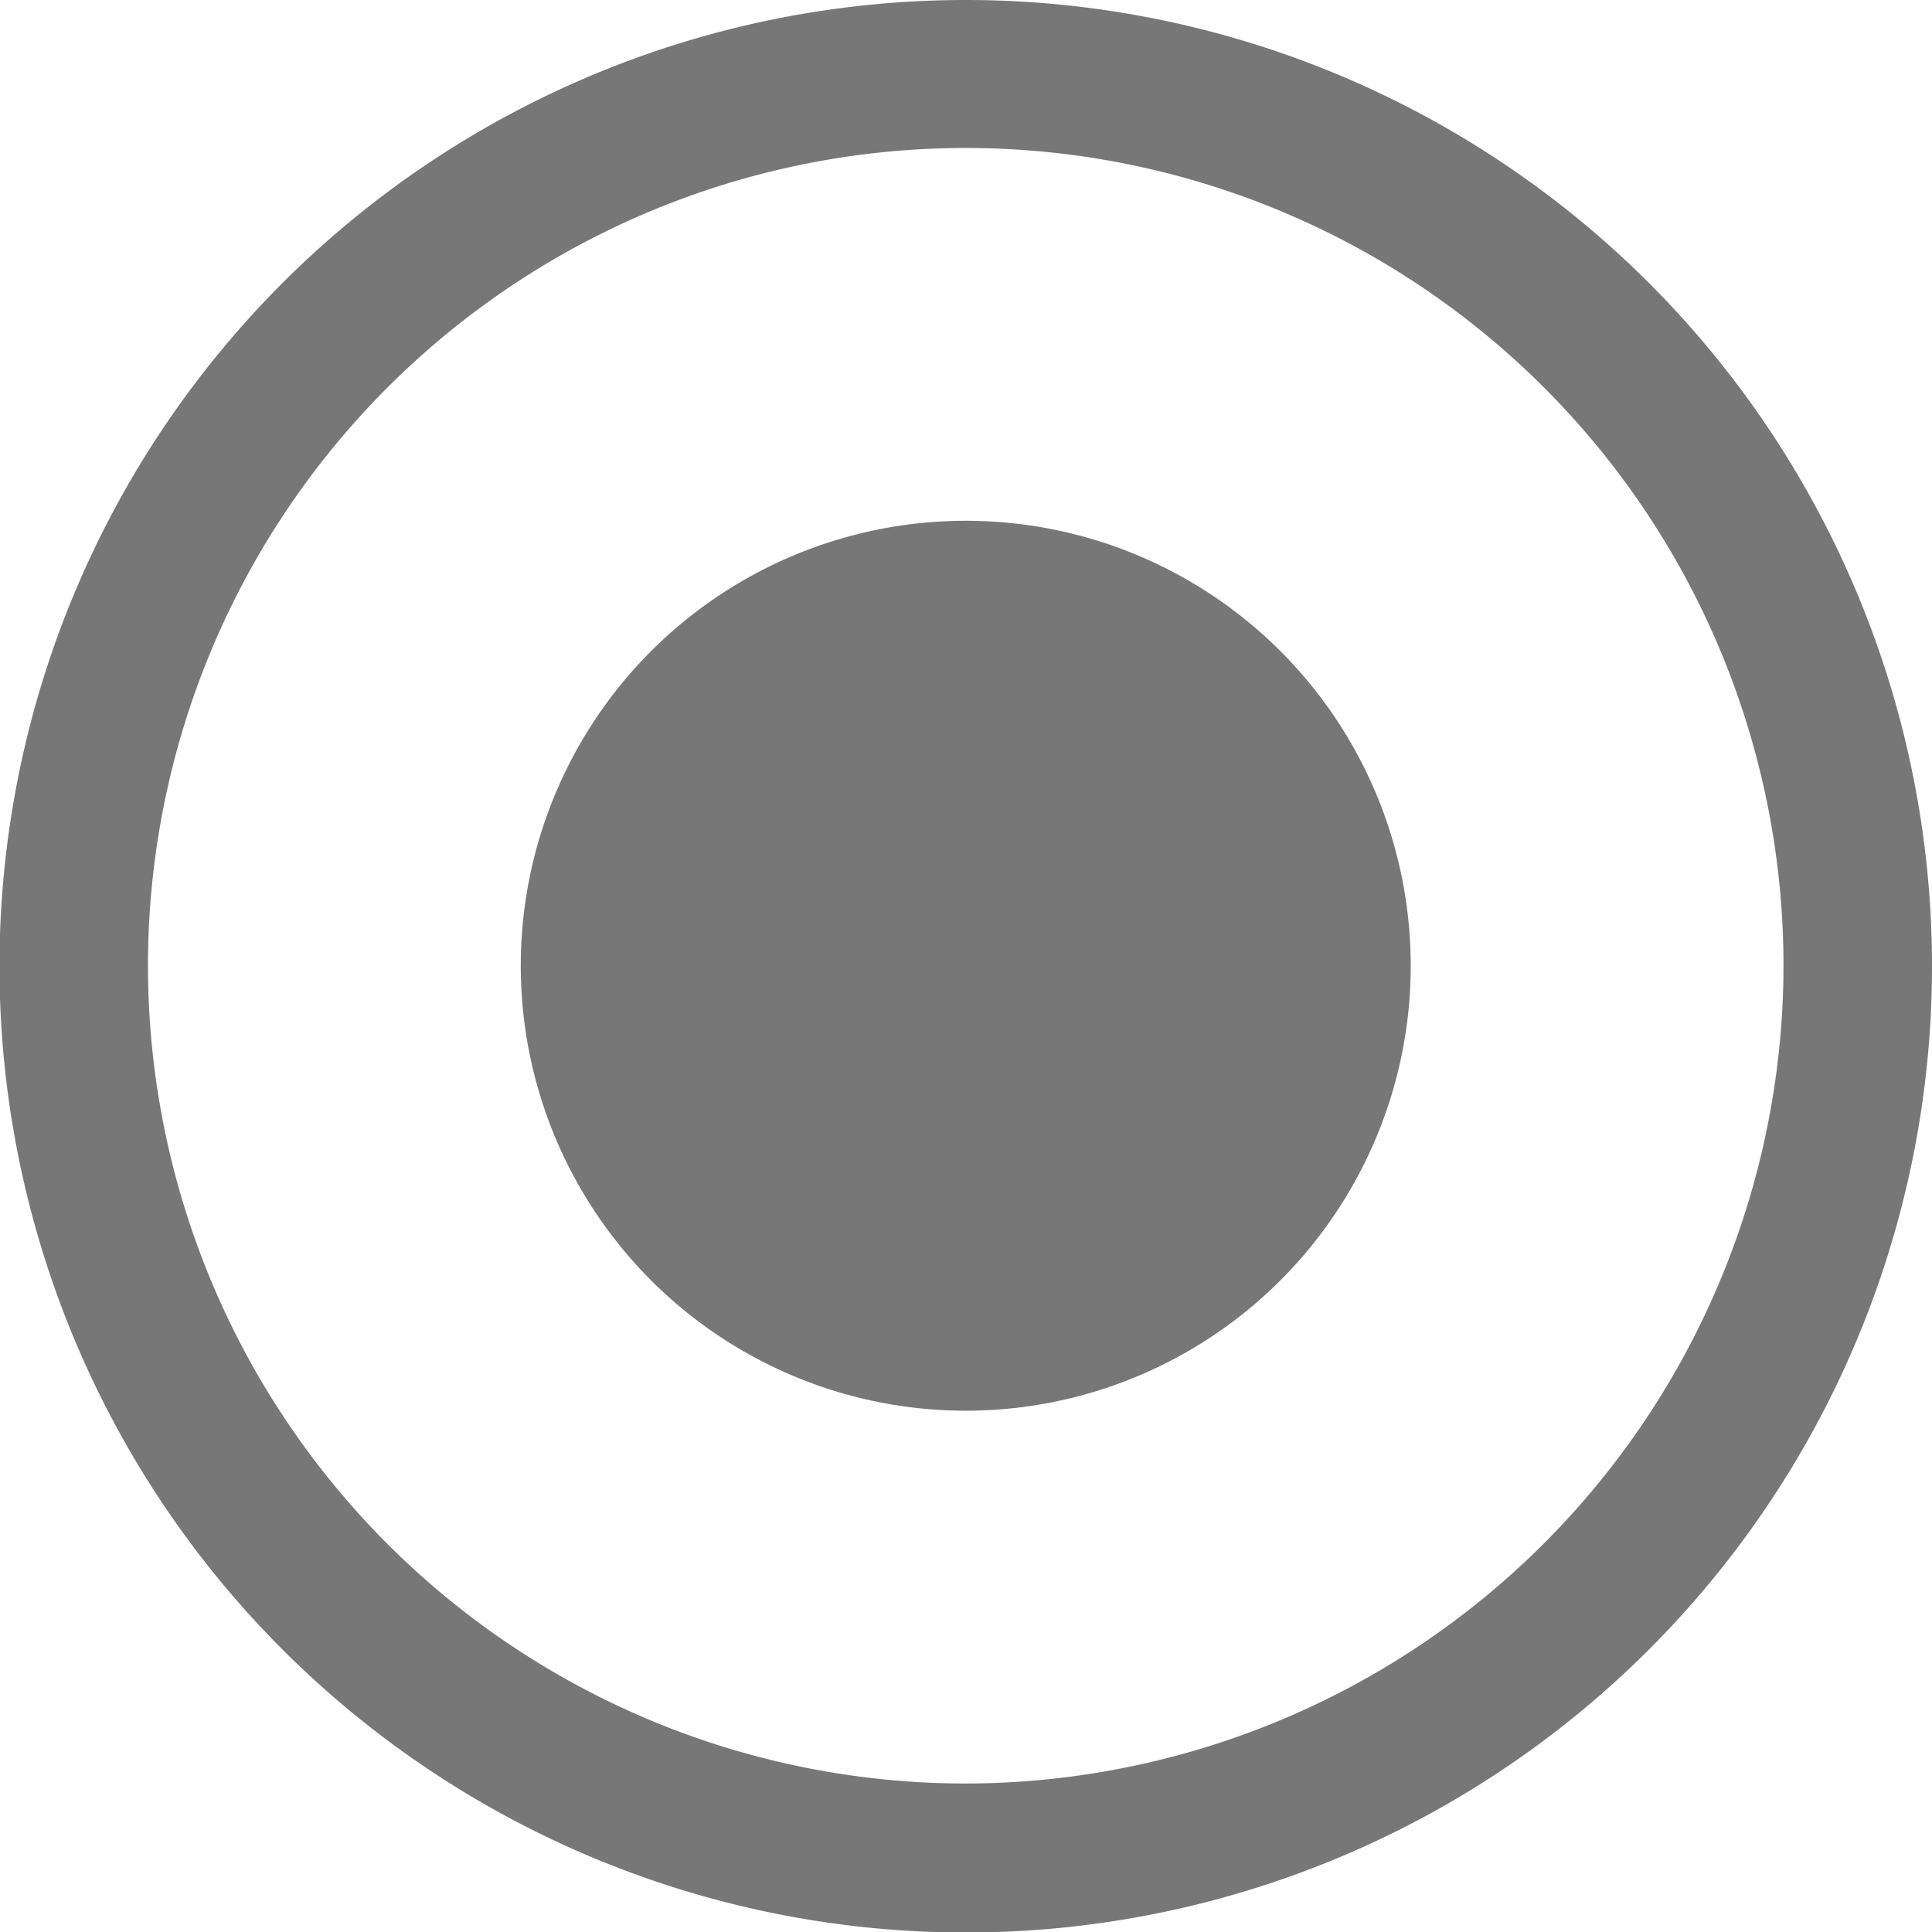 <svg xmlns="http://www.w3.org/2000/svg" viewBox="0 0 37.47 37.47"><defs><style>.a{fill:#777;}</style></defs><title>record-grey</title><path class="a" d="M18.73,0A18.74,18.74,0,1,0,37.47,18.73,18.74,18.74,0,0,0,18.73,0Zm0,34.59A15.86,15.86,0,1,1,34.59,18.73,15.88,15.88,0,0,1,18.73,34.59Z"/><circle class="a" cx="18.73" cy="18.73" r="8.63"/></svg>